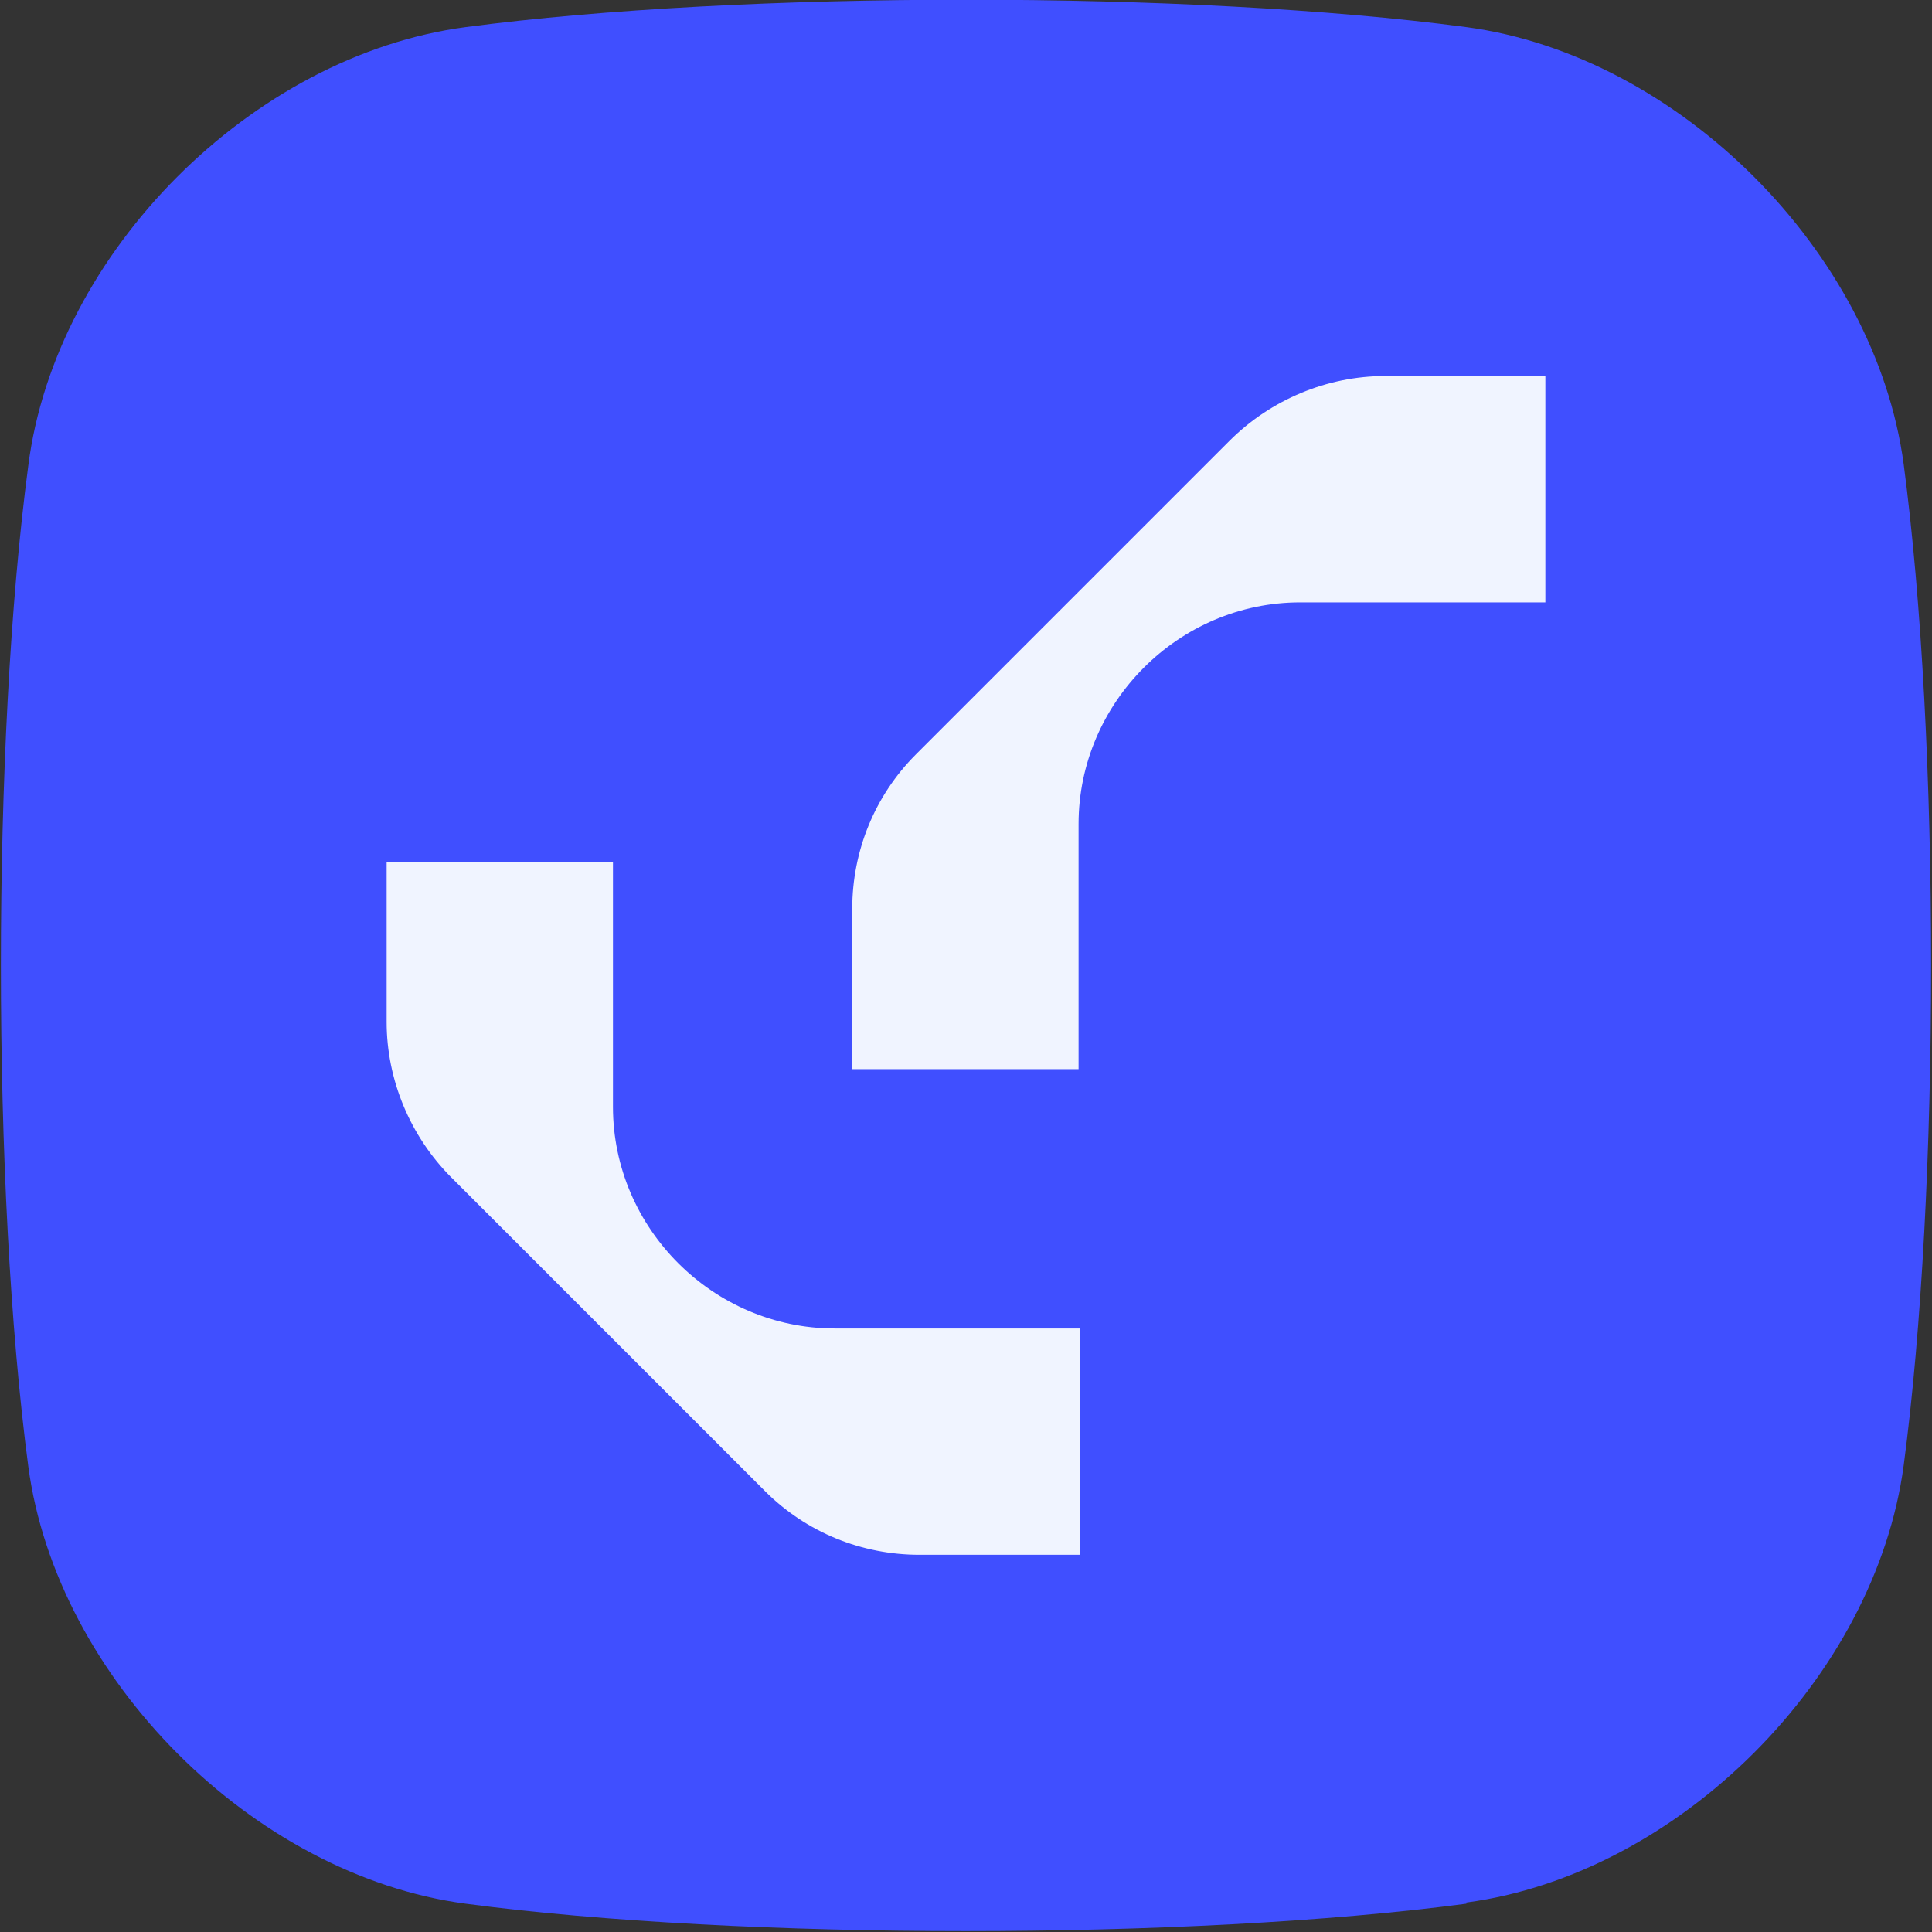 <?xml version="1.0" encoding="UTF-8"?><svg id="b" xmlns="http://www.w3.org/2000/svg" viewBox="0 0 16.39 16.39"><rect x="0" y="0" width="16.39" height="16.39" fill="#333333" stroke="none"/><defs><style>.d{fill:#404fff;}.e{fill:#f0f4ff;}</style></defs><g id="c"><path class="d" d="m12.44,16.15h0c-2.34.31-6.16.31-8.49,0h0c-1.8-.24-3.47-1.91-3.71-3.71h0c-.31-2.34-.31-6.16,0-8.49h0C.47,2.14,2.14.47,3.95.23h0c2.34-.31,6.16-.31,8.49,0h0c1.8.24,3.47,1.91,3.71,3.71h0c.31,2.34.31,6.16,0,8.49h0c-.24,1.8-1.91,3.47-3.71,3.71Z"/><path class="e" d="m7.8,13.19h1.36s0-1.92,0-1.92h-2.08c-1.03,0-1.88-.85-1.88-1.88v-2.08s-1.92,0-1.92,0v1.36c0,.49.2.97.55,1.32l2.66,2.66c.35.35.82.54,1.31.54Z"/><path class="e" d="m7.23,7.71v1.36s1.92,0,1.92,0v-2.08c0-1.03.85-1.88,1.88-1.88h2.08s0-1.92,0-1.92h-1.36c-.49,0-.97.2-1.32.55l-2.66,2.66c-.35.35-.54.82-.54,1.31Z"/></g></svg>